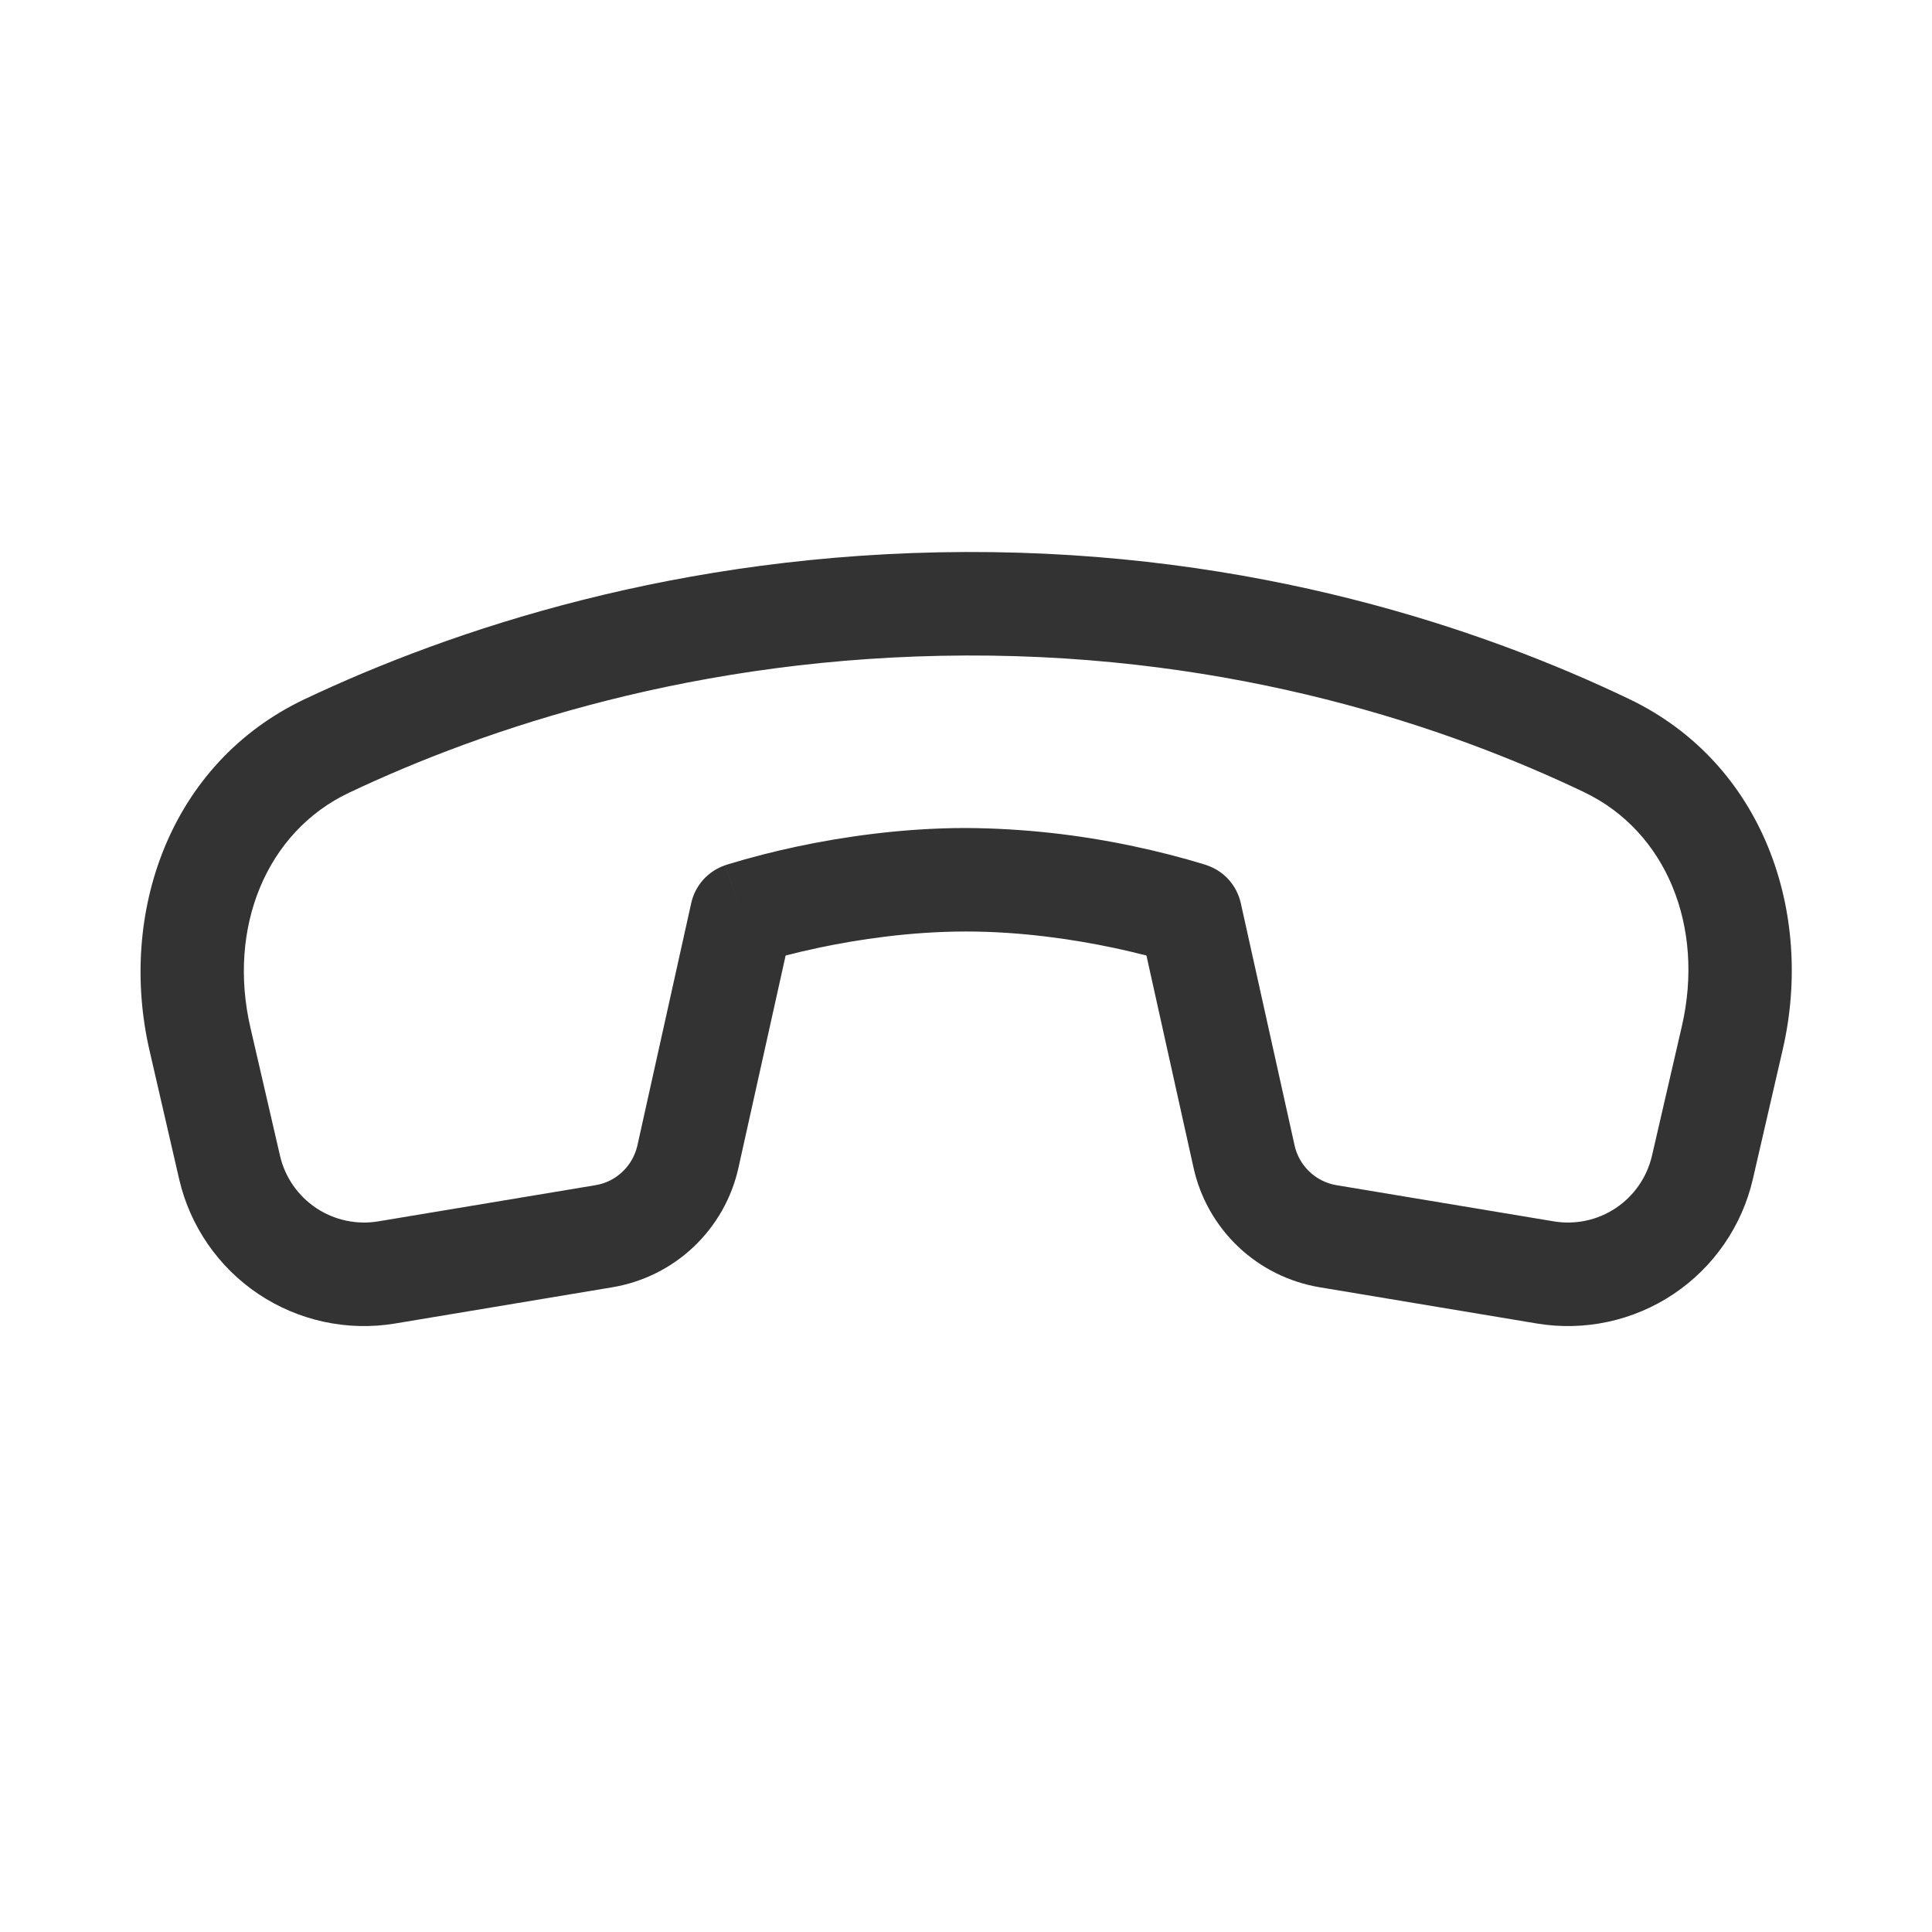<svg width="28" height="28" viewBox="0 0 28 28" fill="none" xmlns="http://www.w3.org/2000/svg">
<path d="M22.96 11.482C24.152 12.052 24.707 13.433 24.375 14.872L23.942 16.749C23.87 17.059 23.683 17.33 23.419 17.507C23.155 17.684 22.833 17.753 22.519 17.701L19.372 17.177C19.224 17.153 19.087 17.085 18.979 16.982C18.87 16.879 18.794 16.746 18.762 16.6L17.982 13.087C17.954 12.961 17.893 12.844 17.807 12.748C17.72 12.652 17.61 12.58 17.487 12.539L17.25 13.25L17.487 12.539H17.486L17.484 12.538L17.479 12.536L17.462 12.53C17.124 12.427 16.782 12.339 16.436 12.266C15.635 12.095 14.819 12.005 14 12C13.058 12 12.19 12.134 11.564 12.266C11.218 12.339 10.876 12.427 10.538 12.53L10.521 12.536L10.516 12.538H10.513L10.75 13.25L10.513 12.539C10.39 12.58 10.28 12.652 10.193 12.748C10.107 12.844 10.046 12.961 10.018 13.087L9.238 16.6C9.205 16.746 9.13 16.879 9.021 16.982C8.913 17.085 8.776 17.153 8.628 17.177L5.482 17.701C5.168 17.753 4.846 17.684 4.581 17.507C4.317 17.33 4.129 17.059 4.058 16.749L3.629 14.892C3.295 13.445 3.859 12.055 5.062 11.487C7.016 10.563 10.095 9.513 14.002 9.5C17.923 9.487 21.009 10.549 22.961 11.482H22.96ZM16.615 13.848L17.298 16.925C17.395 17.363 17.621 17.761 17.947 18.07C18.272 18.378 18.683 18.582 19.125 18.656L22.272 19.181C22.962 19.296 23.671 19.144 24.253 18.755C24.835 18.366 25.247 17.769 25.404 17.087L25.837 15.209C26.291 13.242 25.568 11.066 23.607 10.129C21.503 9.122 18.195 7.986 13.997 8C9.821 8.014 6.525 9.136 4.421 10.13C2.446 11.064 1.711 13.25 2.168 15.229L2.596 17.087C2.753 17.769 3.165 18.366 3.747 18.755C4.329 19.144 5.037 19.296 5.728 19.181L8.875 18.656C9.317 18.582 9.728 18.378 10.053 18.07C10.379 17.761 10.605 17.363 10.702 16.925L11.386 13.848C11.52 13.813 11.685 13.774 11.873 13.734C12.434 13.616 13.193 13.5 14 13.5C14.808 13.5 15.566 13.616 16.127 13.734C16.316 13.774 16.48 13.814 16.615 13.848Z" fill="#333333"/>
</svg>
